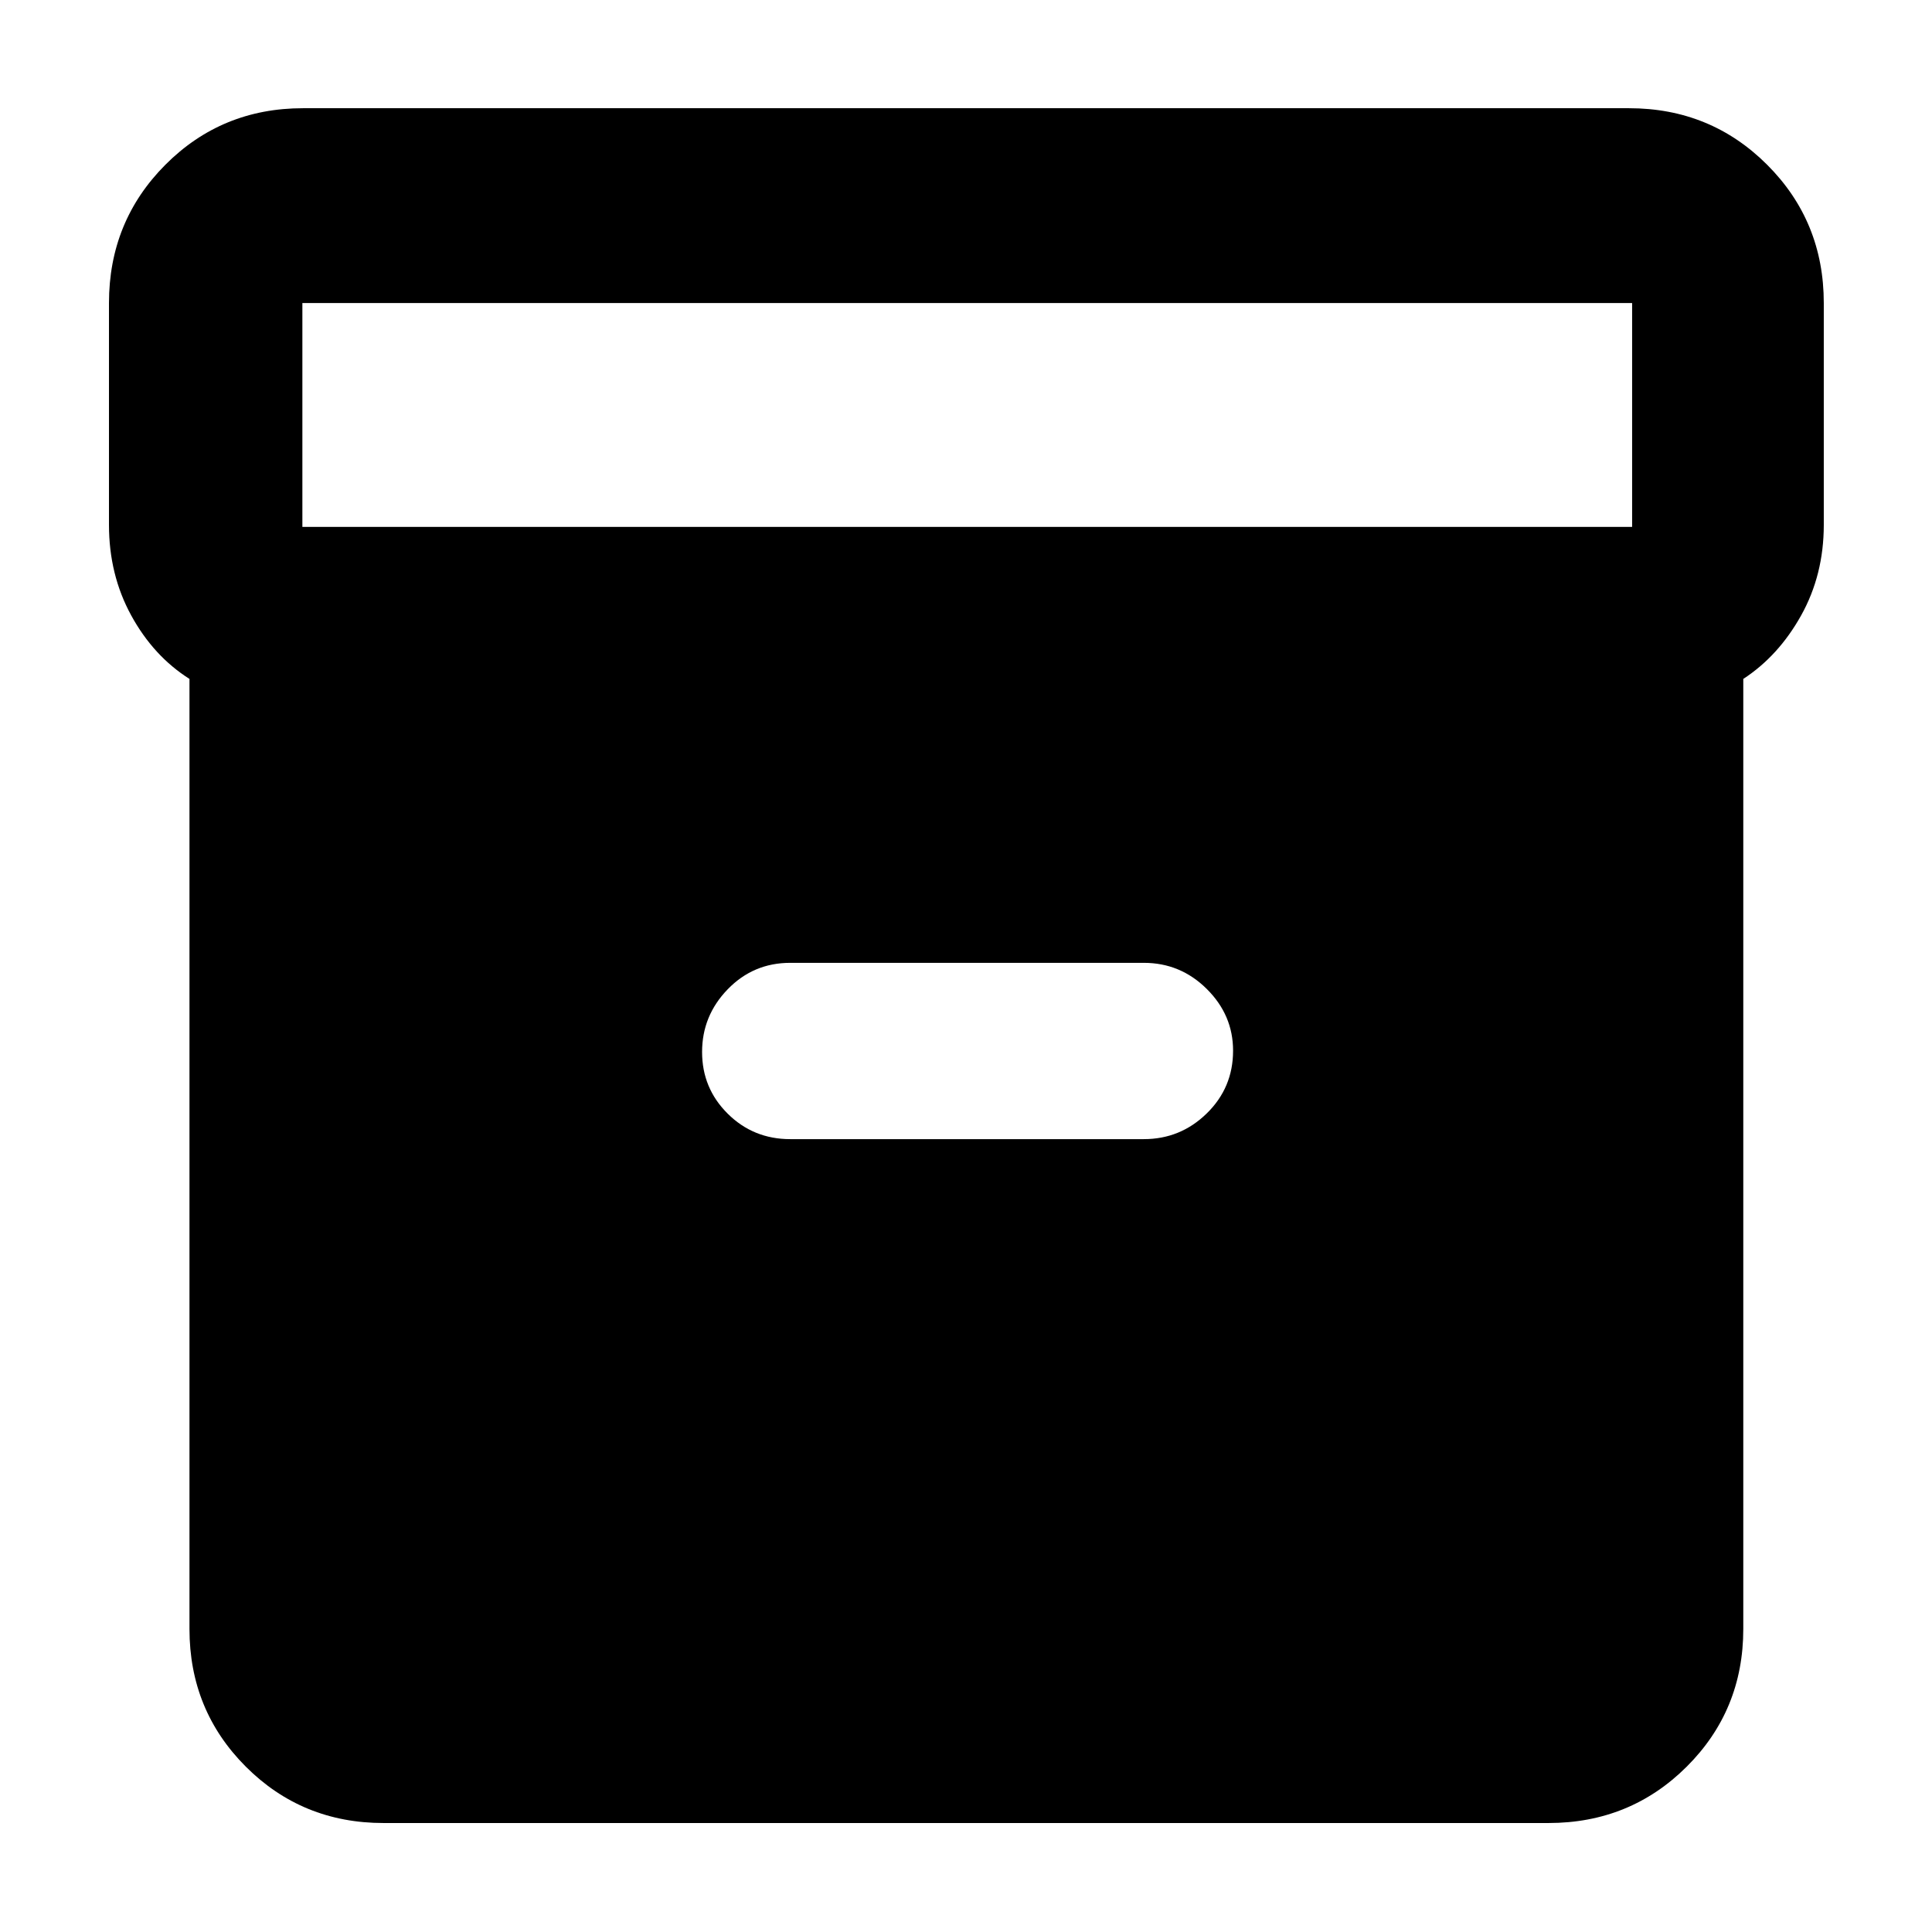 <svg xmlns="http://www.w3.org/2000/svg" height="40" viewBox="0 -960 960 960" width="40"><path d="M190.58-54.15q-40.42 0-68.43-28-28-28.01-28-68.43v-472.07q-17.9-11.34-28.95-31.55-11.05-20.2-11.05-45v-110.22q0-40.57 28-68.69 28.01-28.12 68.43-28.12h658.84q40.57 0 68.69 28.12 28.12 28.12 28.12 68.69v110.22q0 24.8-11.24 44.97-11.24 20.16-28.76 31.58v472.07q0 40.42-28.12 68.43-28.12 28-68.69 28H190.58ZM150.25-698.2h660.74v-111.22H150.25v111.22Zm242.4 304.23h175.7q18.22 0 31.29-12.79 13.07-12.78 13.07-31.16 0-17.7-13.07-30.67-13.07-12.98-31.29-12.98h-175.7q-18.32 0-31.05 13.13-12.74 13.13-12.74 31.16t12.74 30.67q12.73 12.64 31.05 12.64Z"/></svg>